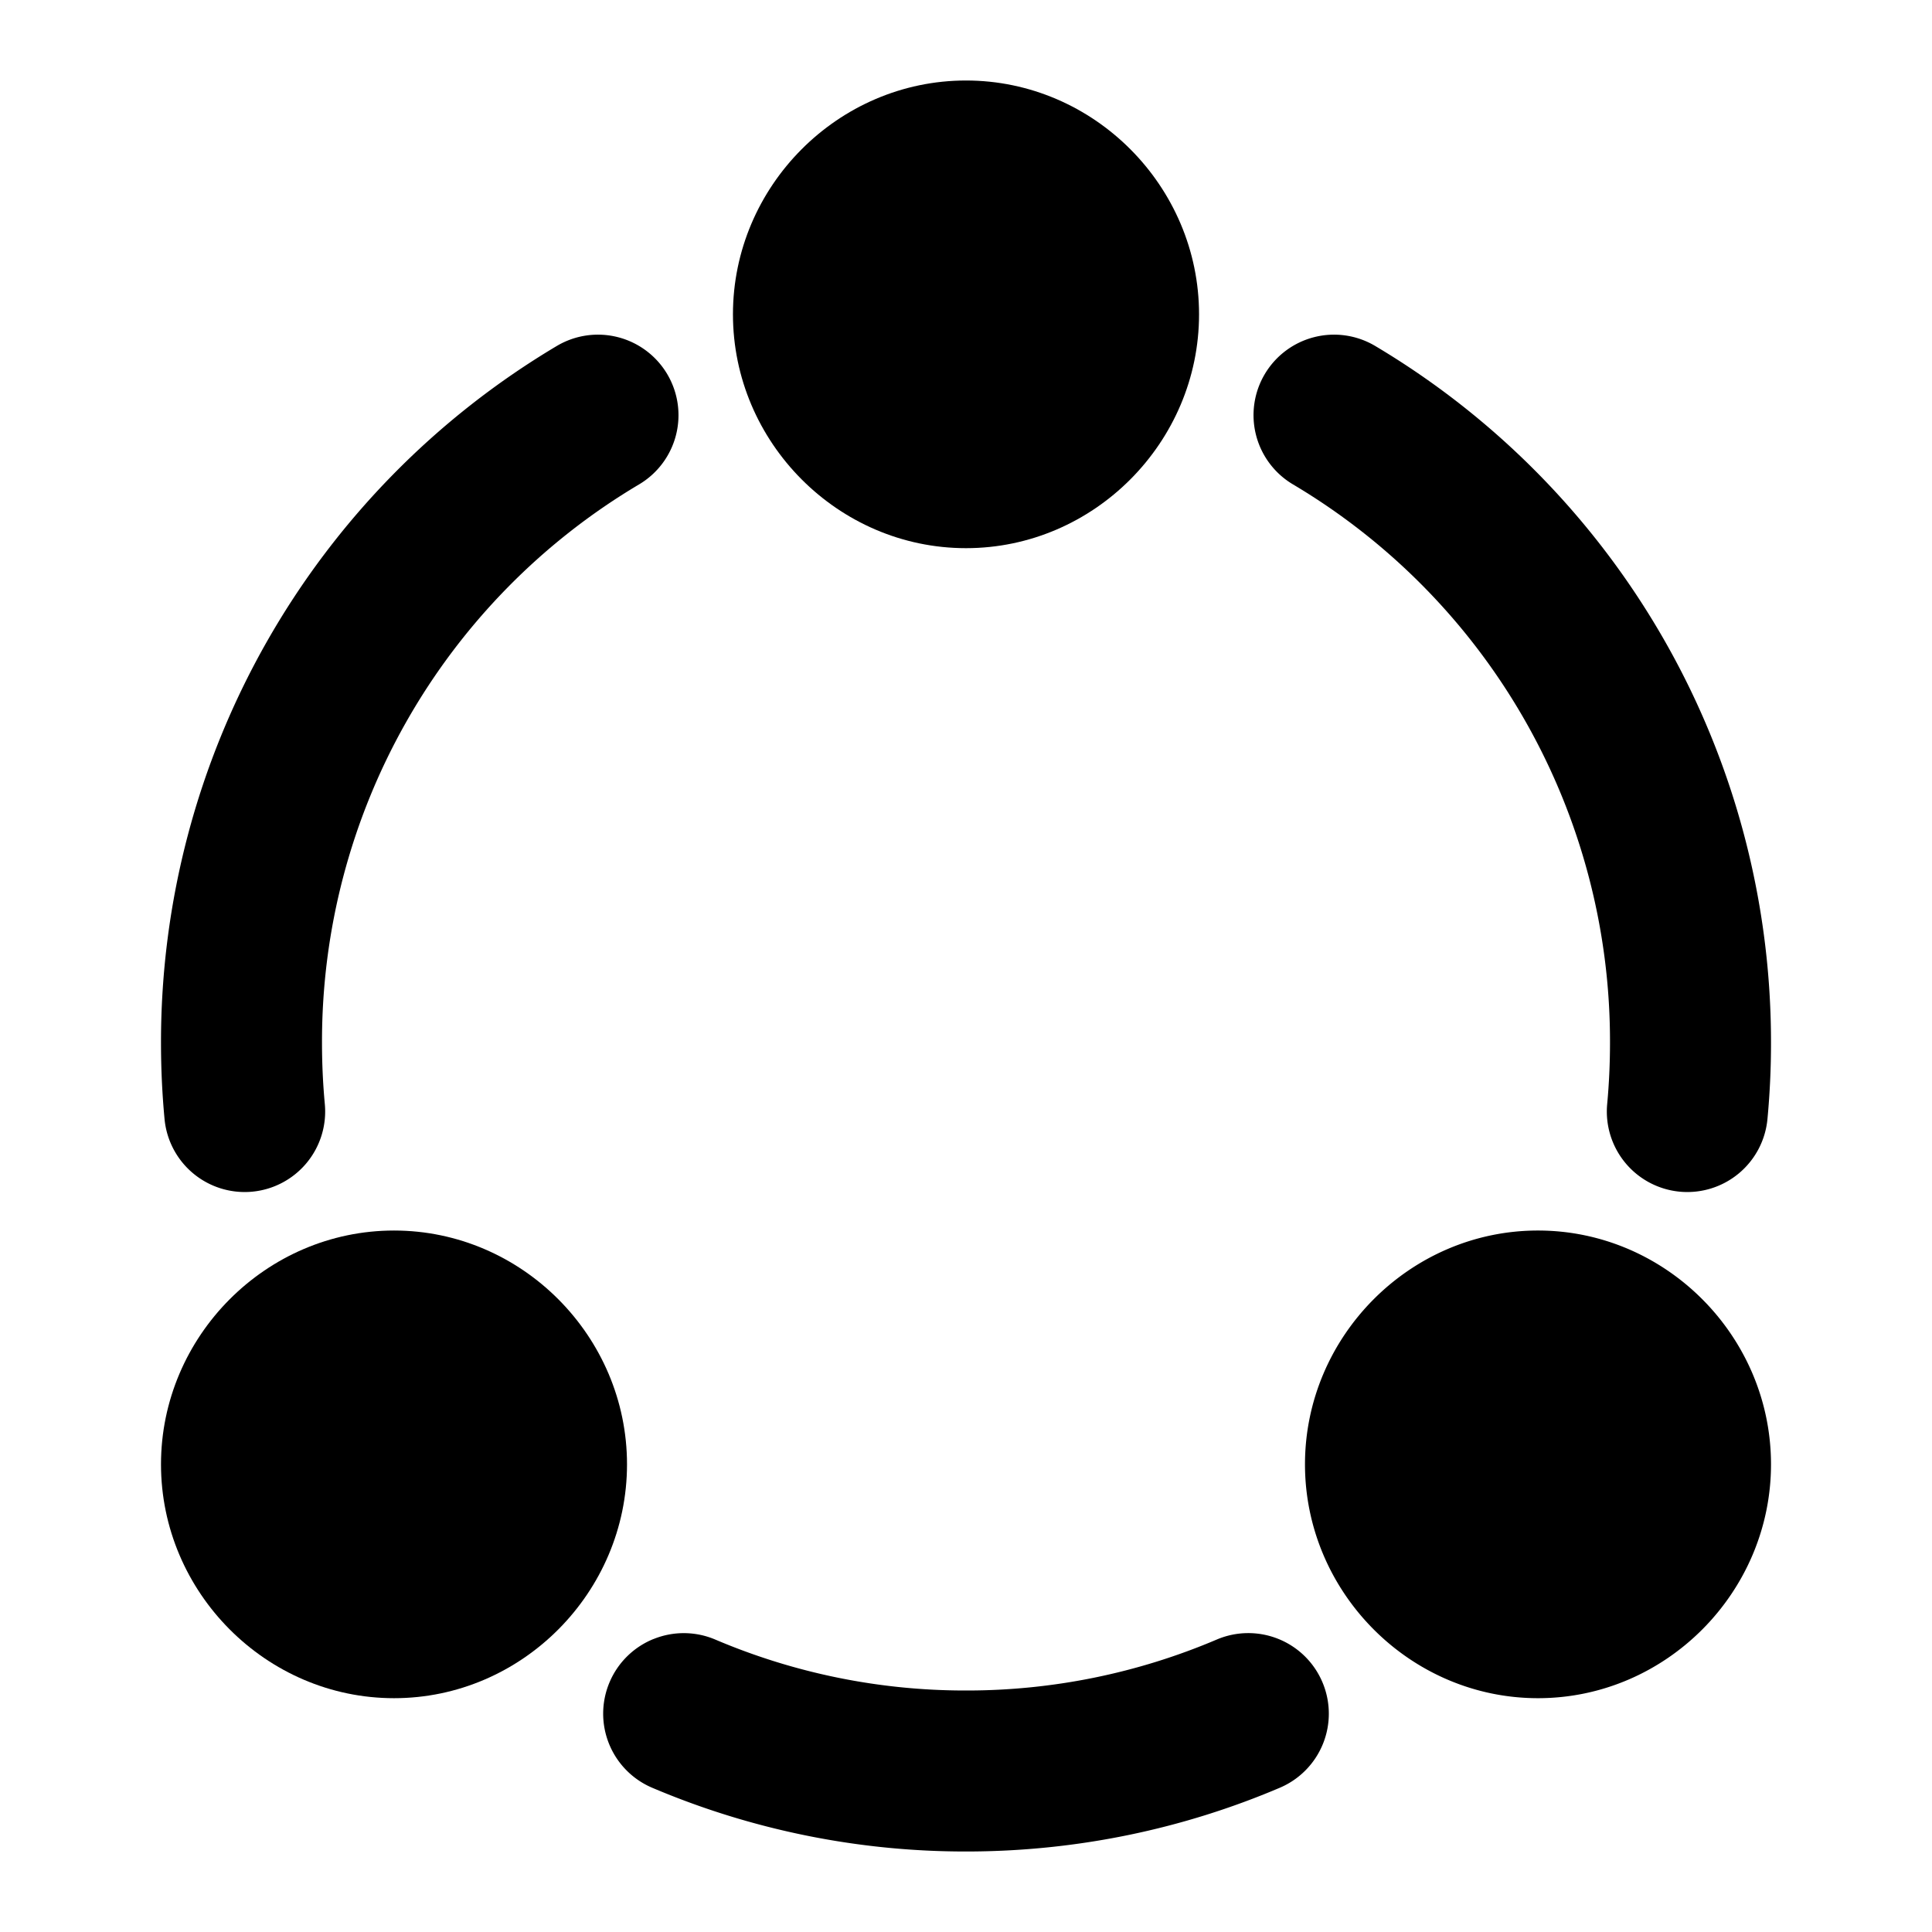 <svg xmlns="http://www.w3.org/2000/svg" width="48" height="48" viewBox="0 0 48 48"><path d="M24 11.619c2.093 0 3.79-1.706 3.79-3.81S26.093 4 24 4s-3.79 1.706-3.79 3.81 1.697 3.809 3.79 3.809z"/><path d="M24 2c-3.18 0-5.79 2.63-5.79 5.809s2.61 5.81 5.79 5.81 5.79-2.631 5.79-5.81C29.79 4.629 27.18 2 24 2Zm0 4c1.006 0 1.79.78 1.79 1.809s-.784 1.81-1.79 1.81-1.79-.782-1.79-1.81C22.21 6.779 22.995 6 24 6ZM9.79 40.19c2.092 0 3.789-1.705 3.789-3.809s-1.697-3.81-3.79-3.81S6 34.278 6 36.382s1.697 3.81 3.79 3.81z"/><path d="M9.79 30.572c-3.18 0-5.79 2.63-5.79 5.809s2.61 5.81 5.79 5.81c3.179 0 5.788-2.631 5.788-5.81 0-3.18-2.61-5.809-5.789-5.809zm0 4c1.005 0 1.788.78 1.788 1.809s-.783 1.81-1.789 1.81S8 37.41 8 36.381s.783-1.809 1.79-1.809Zm28.42 5.618c2.093 0 3.79-1.705 3.79-3.809s-1.697-3.81-3.79-3.81-3.79 1.706-3.79 3.81 1.698 3.81 3.79 3.81z"/><path d="M38.21 30.572c-3.179 0-5.788 2.63-5.788 5.809s2.61 5.81 5.789 5.81c3.18 0 5.789-2.631 5.789-5.81 0-3.18-2.61-5.809-5.79-5.809zm0 4c1.007 0 1.79.78 1.79 1.809s-.783 1.81-1.79 1.81c-1.005 0-1.788-.781-1.788-1.81s.783-1.809 1.789-1.809zM32.648 8.377a2 2 0 0 0-1.224.916 2 2 0 0 0 .697 2.74A16.09 16.09 0 0 1 40 25.904q0 .773-.07 1.526a2 2 0 0 0 1.804 2.177 2 2 0 0 0 2.178-1.806A20 20 0 0 0 44 25.904a20.12 20.12 0 0 0-9.836-17.31 2 2 0 0 0-1.516-.217ZM16.238 40.72a2 2 0 0 0-1.092 1.071 2 2 0 0 0 1.057 2.625A19.9 19.9 0 0 0 24 46c2.76 0 5.4-.564 7.797-1.584a2 2 0 0 0 1.057-2.625 2 2 0 0 0-2.624-1.057A15.85 15.85 0 0 1 24 42a15.85 15.85 0 0 1-6.23-1.266 2 2 0 0 0-1.532-.013zm-.886-32.343a2 2 0 0 0-1.516.217A20.12 20.12 0 0 0 4 25.904q0 .96.088 1.897a2 2 0 0 0 2.178 1.806A2 2 0 0 0 8.07 27.43Q8 26.677 8 25.904a16.09 16.09 0 0 1 7.879-13.87 2 2 0 0 0 .697-2.741 2 2 0 0 0-1.224-.916Z"/></svg>